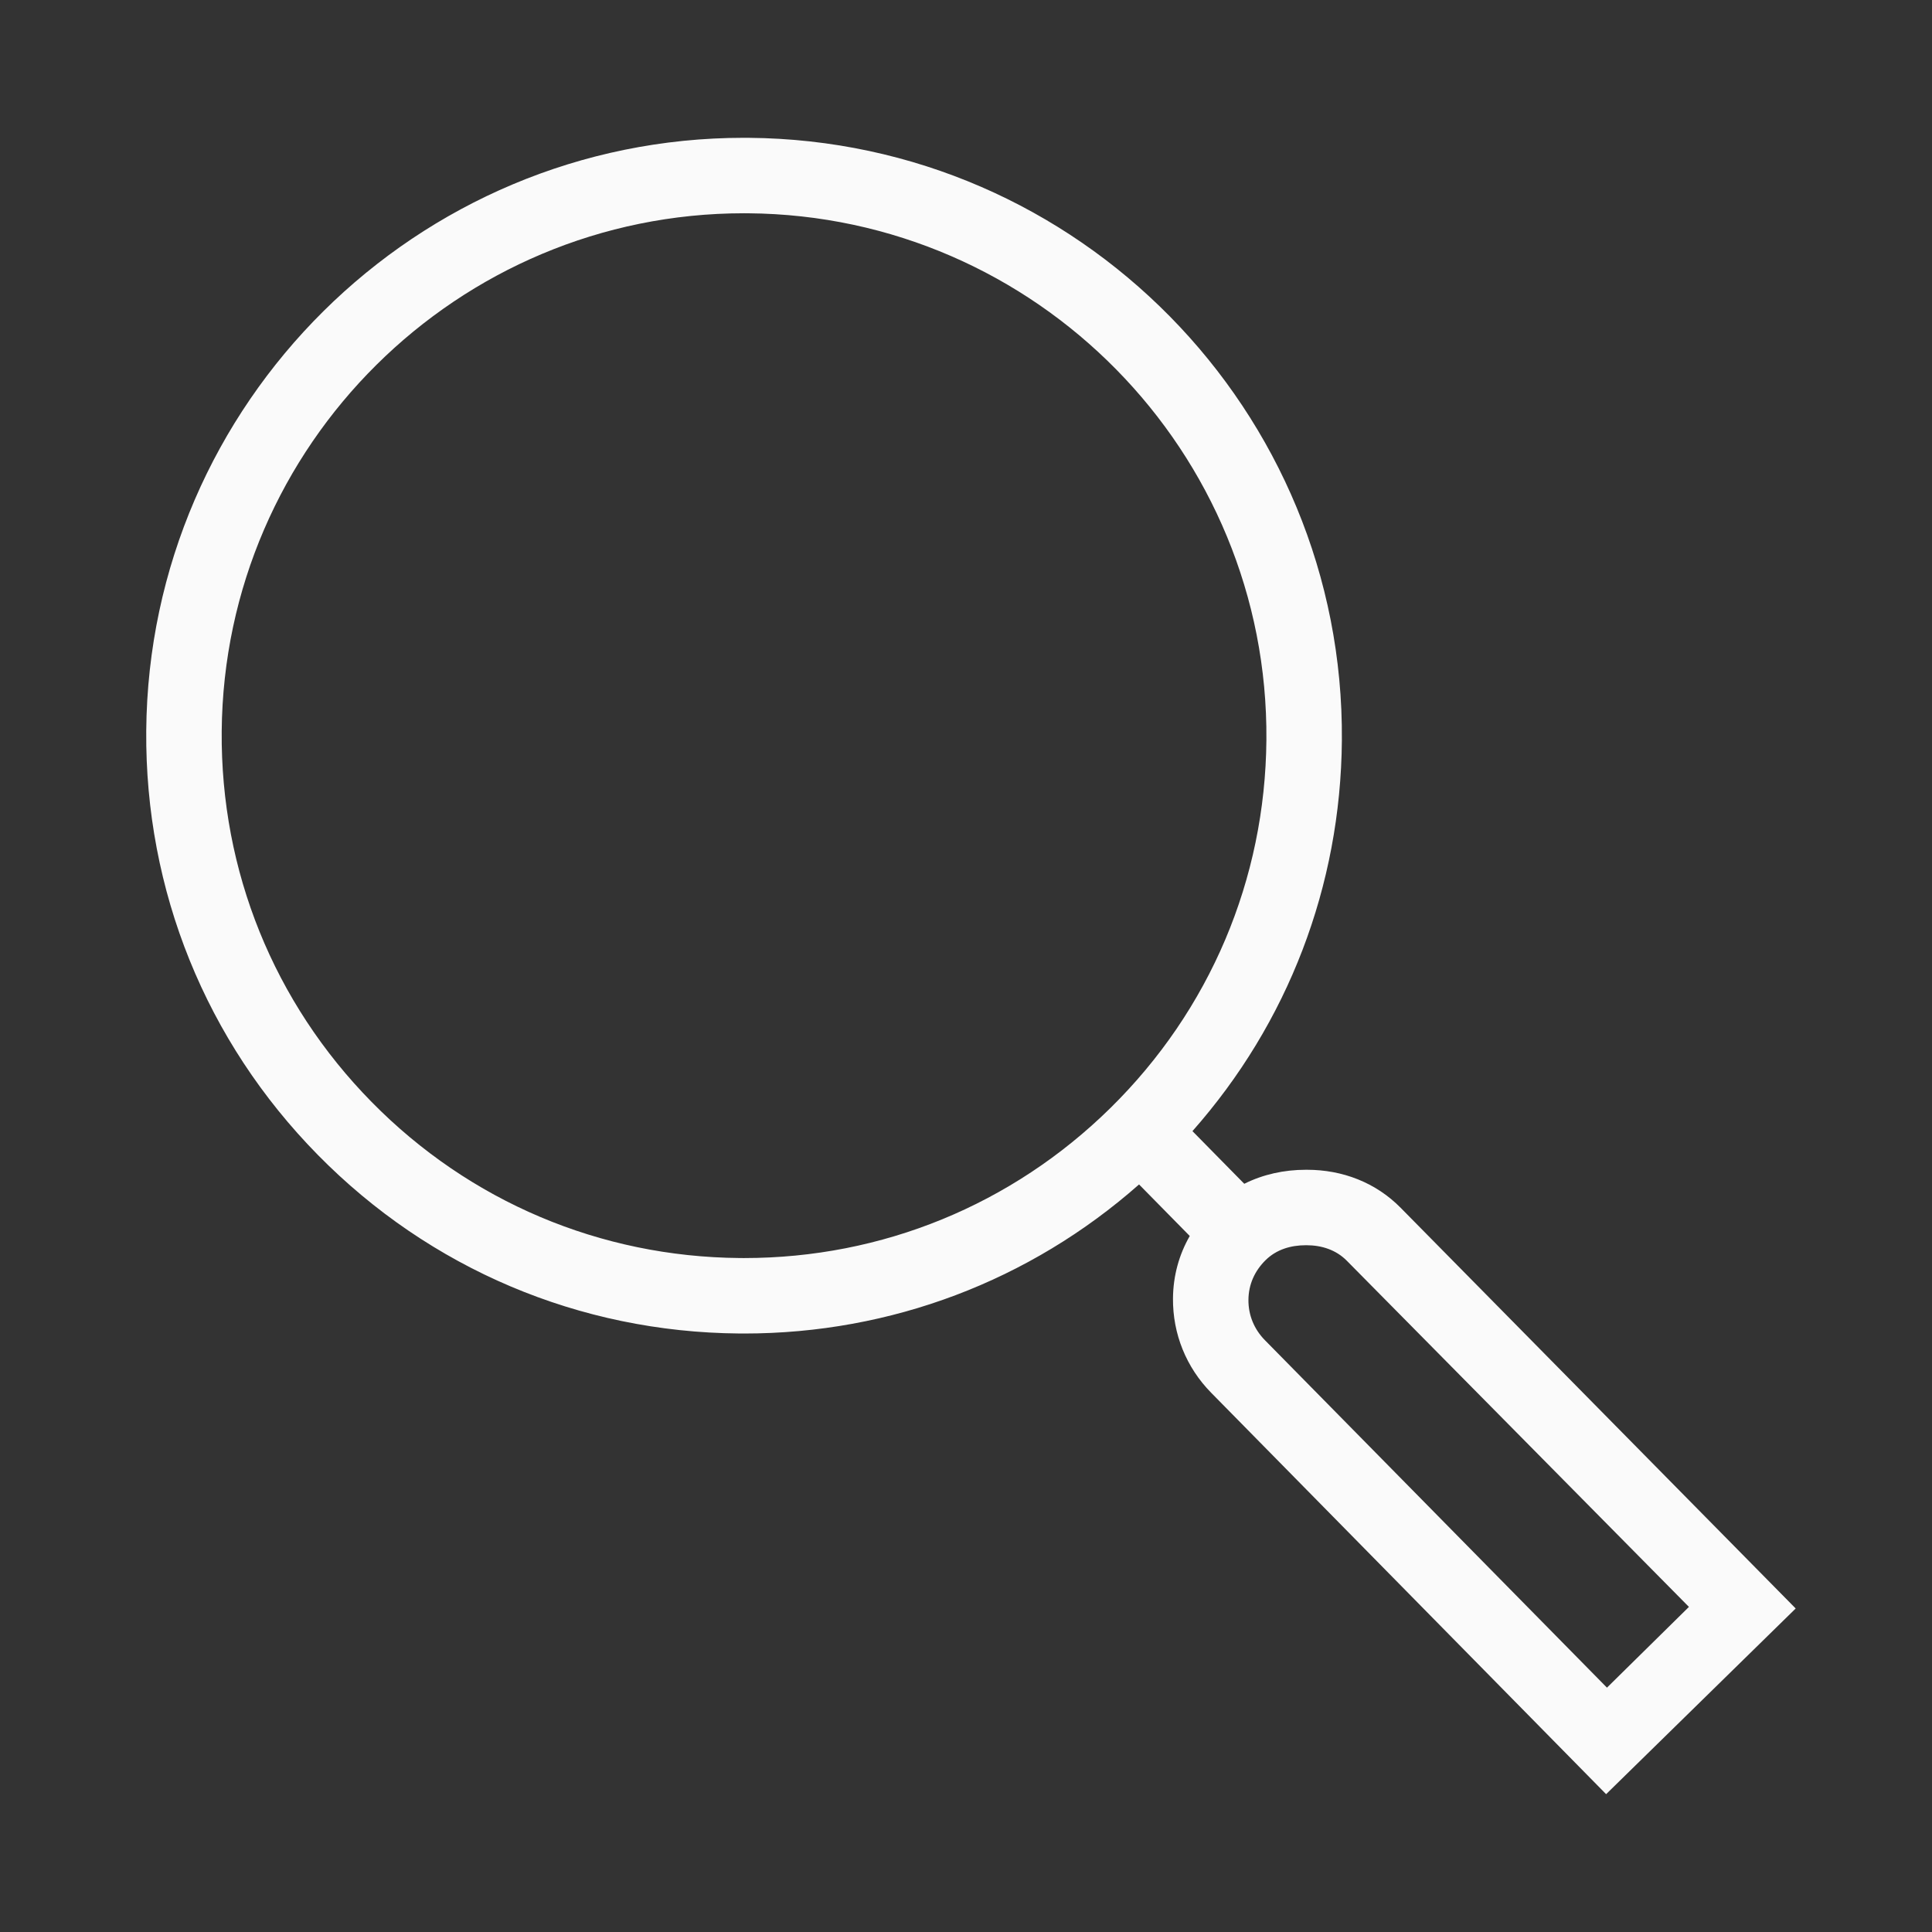 <?xml version="1.0" encoding="iso-8859-1"?>
<!-- Generator: Adobe Illustrator 19.2.0, SVG Export Plug-In . SVG Version: 6.00 Build 0)  -->
<svg version="1.1" id="Lager_12" xmlns="http://www.w3.org/2000/svg" xmlns:xlink="http://www.w3.org/1999/xlink" x="0px" y="0px"
	 viewBox="0 0 256 256" style="enable-background:new 0 0 256 256;" xml:space="preserve">
<rect x="0" y="0" width="256" height="256" fill="#333333" stroke="none"/>
<path style="fill:#FAFAFA;" d="M185.603,160.048c-3.301-3.354-7.71-5.048-12.416-5.048c-0.05,0-0.099,0-0.147,0
	c-2.891,0-5.676,0.612-8.168,1.858l-6.866-6.978c12.651-14.303,19.642-32.478,19.799-51.758v-0.001
	c0.354-43.68-34.895-79.504-78.574-79.859c-0.219-0.002-0.434-0.003-0.652-0.003c-43.379,0-78.849,35.116-79.202,78.576
	c-0.172,21.16,7.905,41.12,22.744,56.203c14.839,15.083,34.664,23.485,55.823,23.657c0.221,0.002,0.441,0.003,0.662,0.003
	c19.443,0,37.839-6.971,52.324-19.752l6.718,6.828c-1.423,2.486-2.197,5.275-2.222,8.274c-0.038,4.707,1.759,9.146,5.06,12.5
	l52.333,53.189l25.119-24.605L185.603,160.048z M147.133,146.82c-13.043,12.832-30.255,19.878-48.53,19.878
	c-0.192,0-0.386-0.001-0.578-0.003c-18.488-0.15-35.81-7.491-48.775-20.671c-12.965-13.179-20.023-30.619-19.873-49.107
	c0.309-37.978,31.297-68.658,69.203-68.658c0.188,0,0.38,0.001,0.569,0.003c38.166,0.31,68.964,31.612,68.655,69.778
	C167.653,116.529,160.312,133.853,147.133,146.82z M167.612,177.587c-1.428-1.449-2.204-3.316-2.188-5.35
	c0.017-2.035,0.824-3.836,2.275-5.263c1.436-1.412,3.33-1.975,5.341-1.975c0.021,0,0.043,0,0.063,0c2.036,0,3.942,0.618,5.369,2.068
	l45.32,45.856l-10.861,10.7L167.612,177.587z"/>
</svg>
